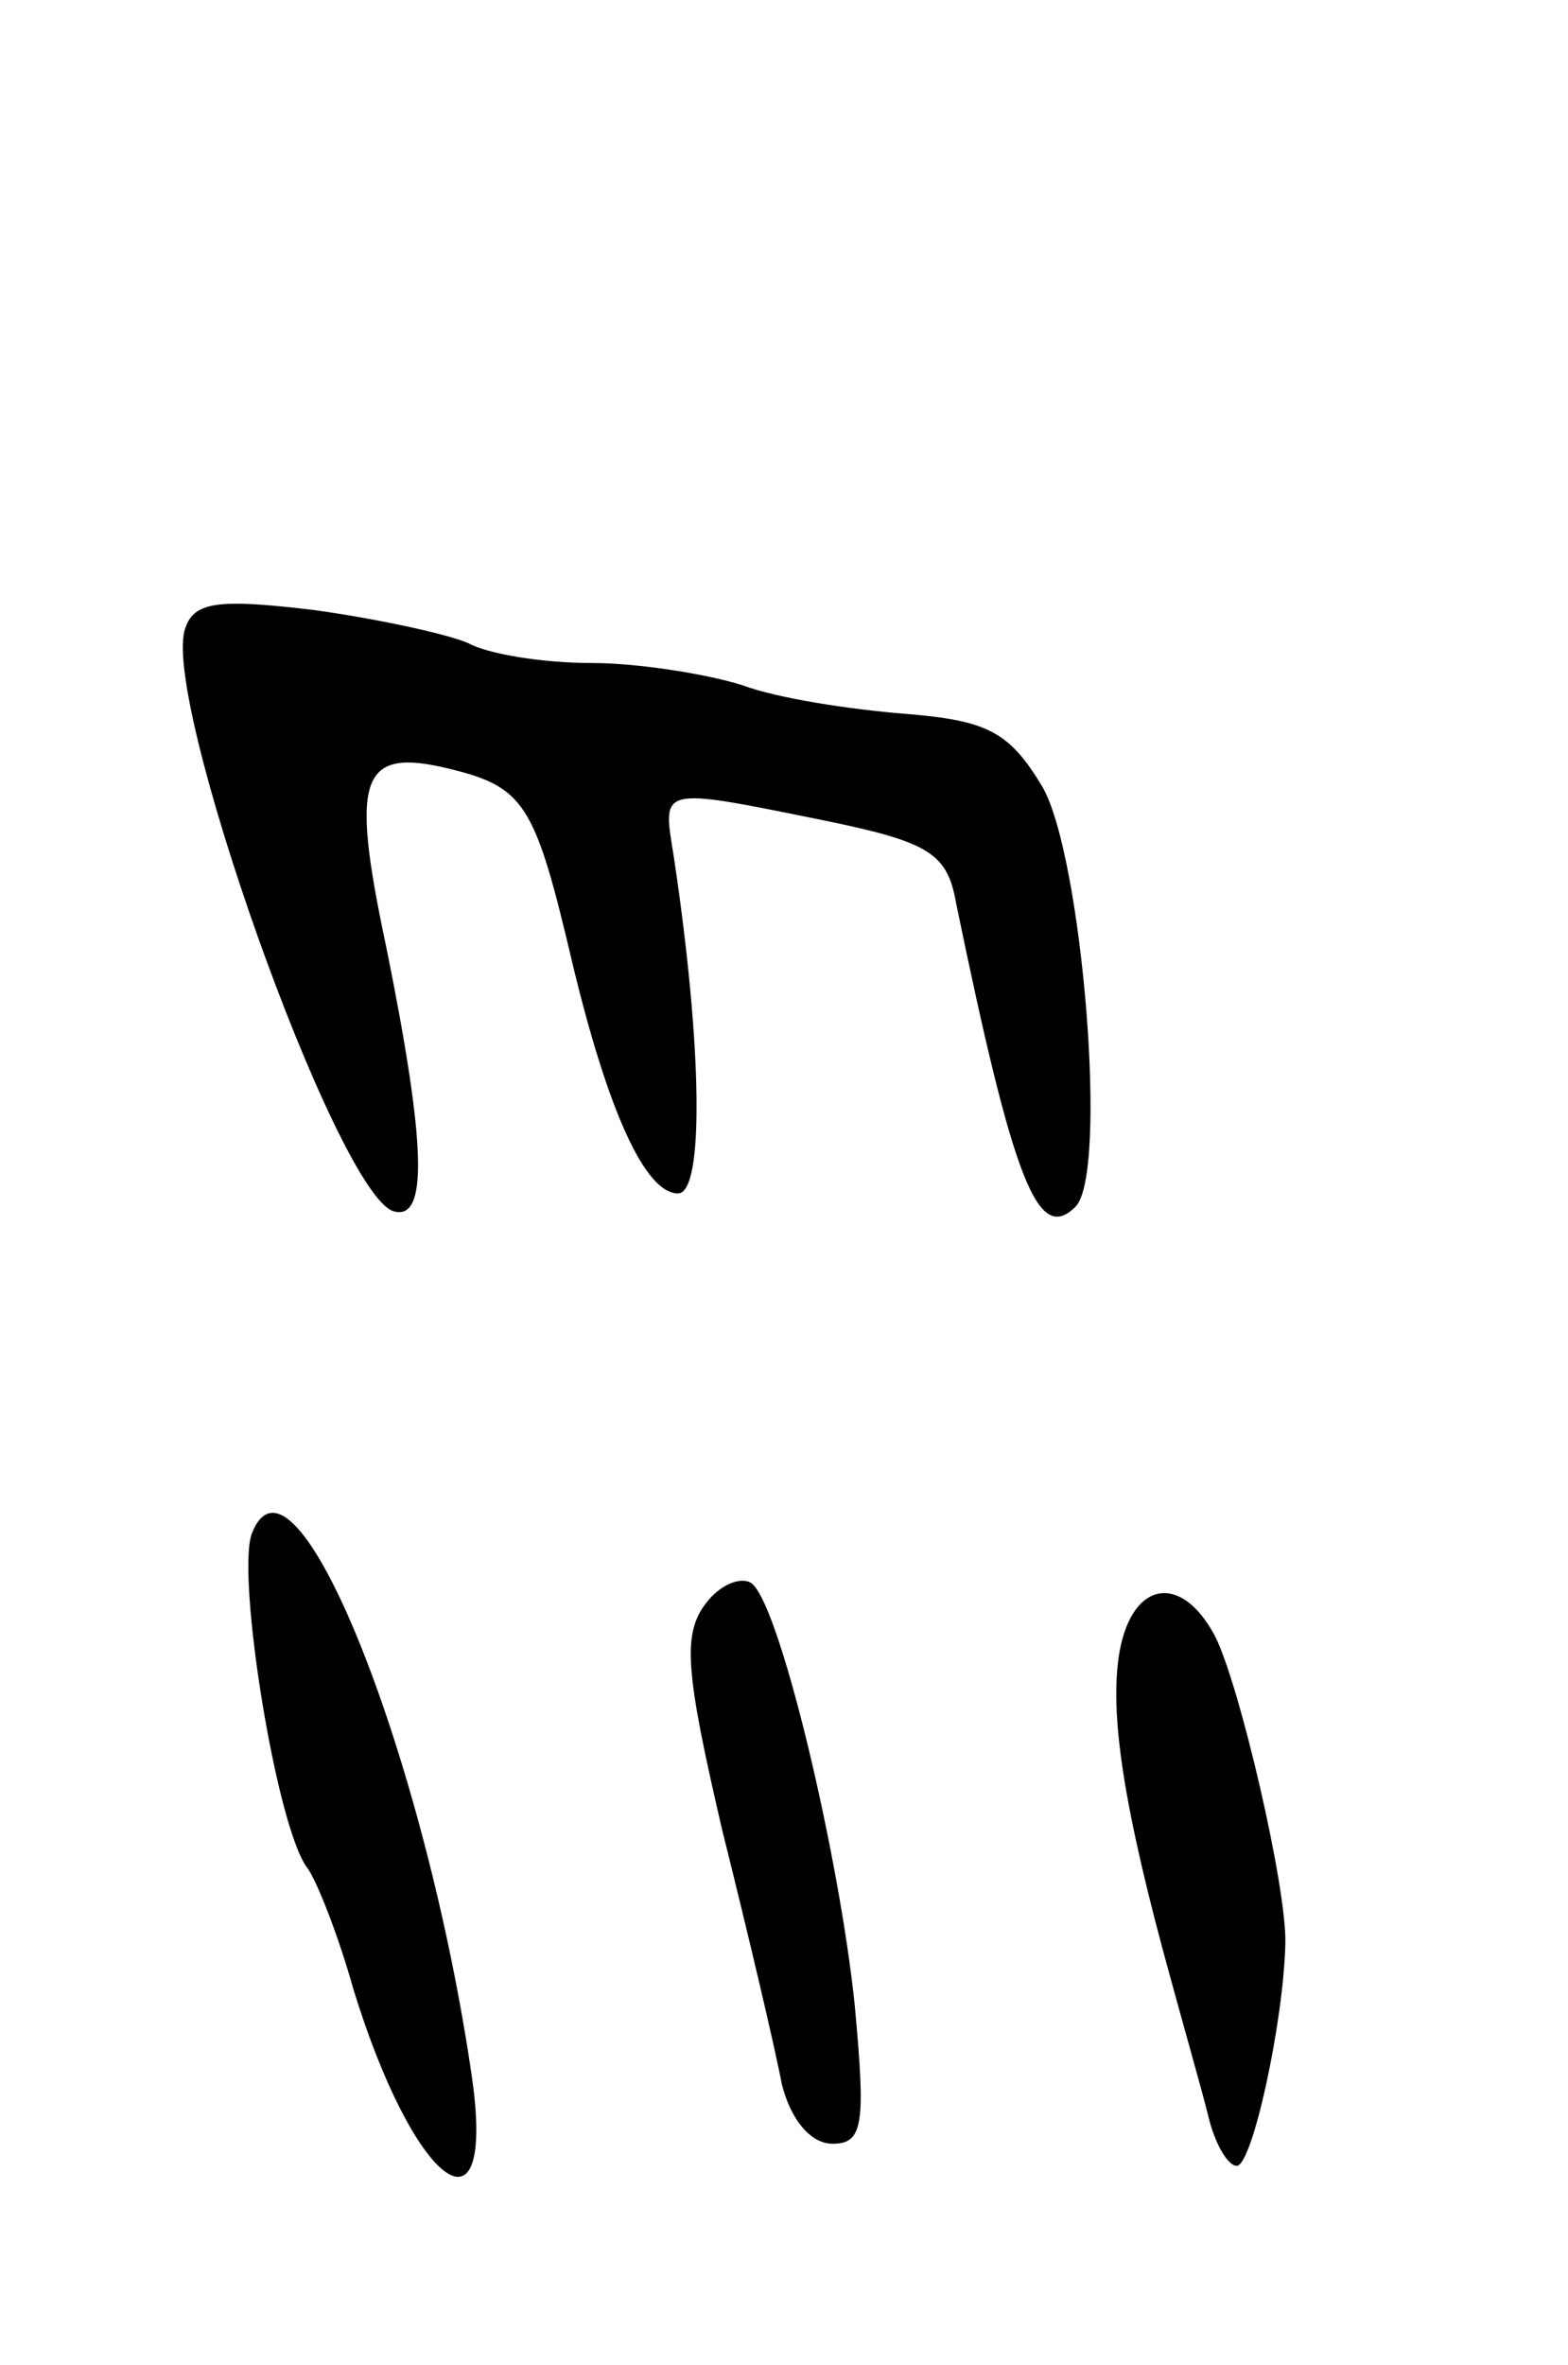 <svg version="1.0" xmlns="http://www.w3.org/2000/svg"
 width="71pt" height="107pt" viewBox="0 0 71 107"
 preserveAspectRatio="xMidYMid meet">
<g transform="translate(0,107) scale(0.1,-0.1)"
fill="#000000" stroke="none">
<path d="M84 786 c-12 -30 68 -255 94 -264 16 -5 15 30 -3 119 -17 80 -12 92
33 80 30 -8 35 -18 51 -86 16 -67 33 -105 48 -105 12 0 11 67 -2 153 -5 31 -7
31 67 16 49 -10 57 -15 61 -38 26 -126 37 -154 54 -137 15 15 3 159 -15 190
-15 25 -25 30 -62 33 -25 2 -58 7 -74 13 -16 5 -47 10 -68 10 -22 0 -47 4 -56
9 -9 4 -41 11 -70 15 -42 5 -54 4 -58 -8z"/>
<path d="M114 376 c-7 -19 11 -132 25 -151 4 -5 14 -30 21 -55 27 -88 64 -117
54 -42 -21 147 -81 297 -100 248z"/>
<path d="M320 345 c-11 -14 -10 -30 7 -103 12 -48 24 -99 27 -115 4 -16 13
-27 23 -27 14 0 15 9 10 63 -7 67 -33 177 -46 190 -4 4 -14 1 -21 -8z"/>
<path d="M507 323 c-5 -28 2 -72 23 -148 6 -22 14 -50 17 -62 3 -13 9 -23 13
-23 7 0 21 64 22 100 1 25 -21 119 -32 140 -15 28 -37 25 -43 -7z"/>
</g>
</svg>
